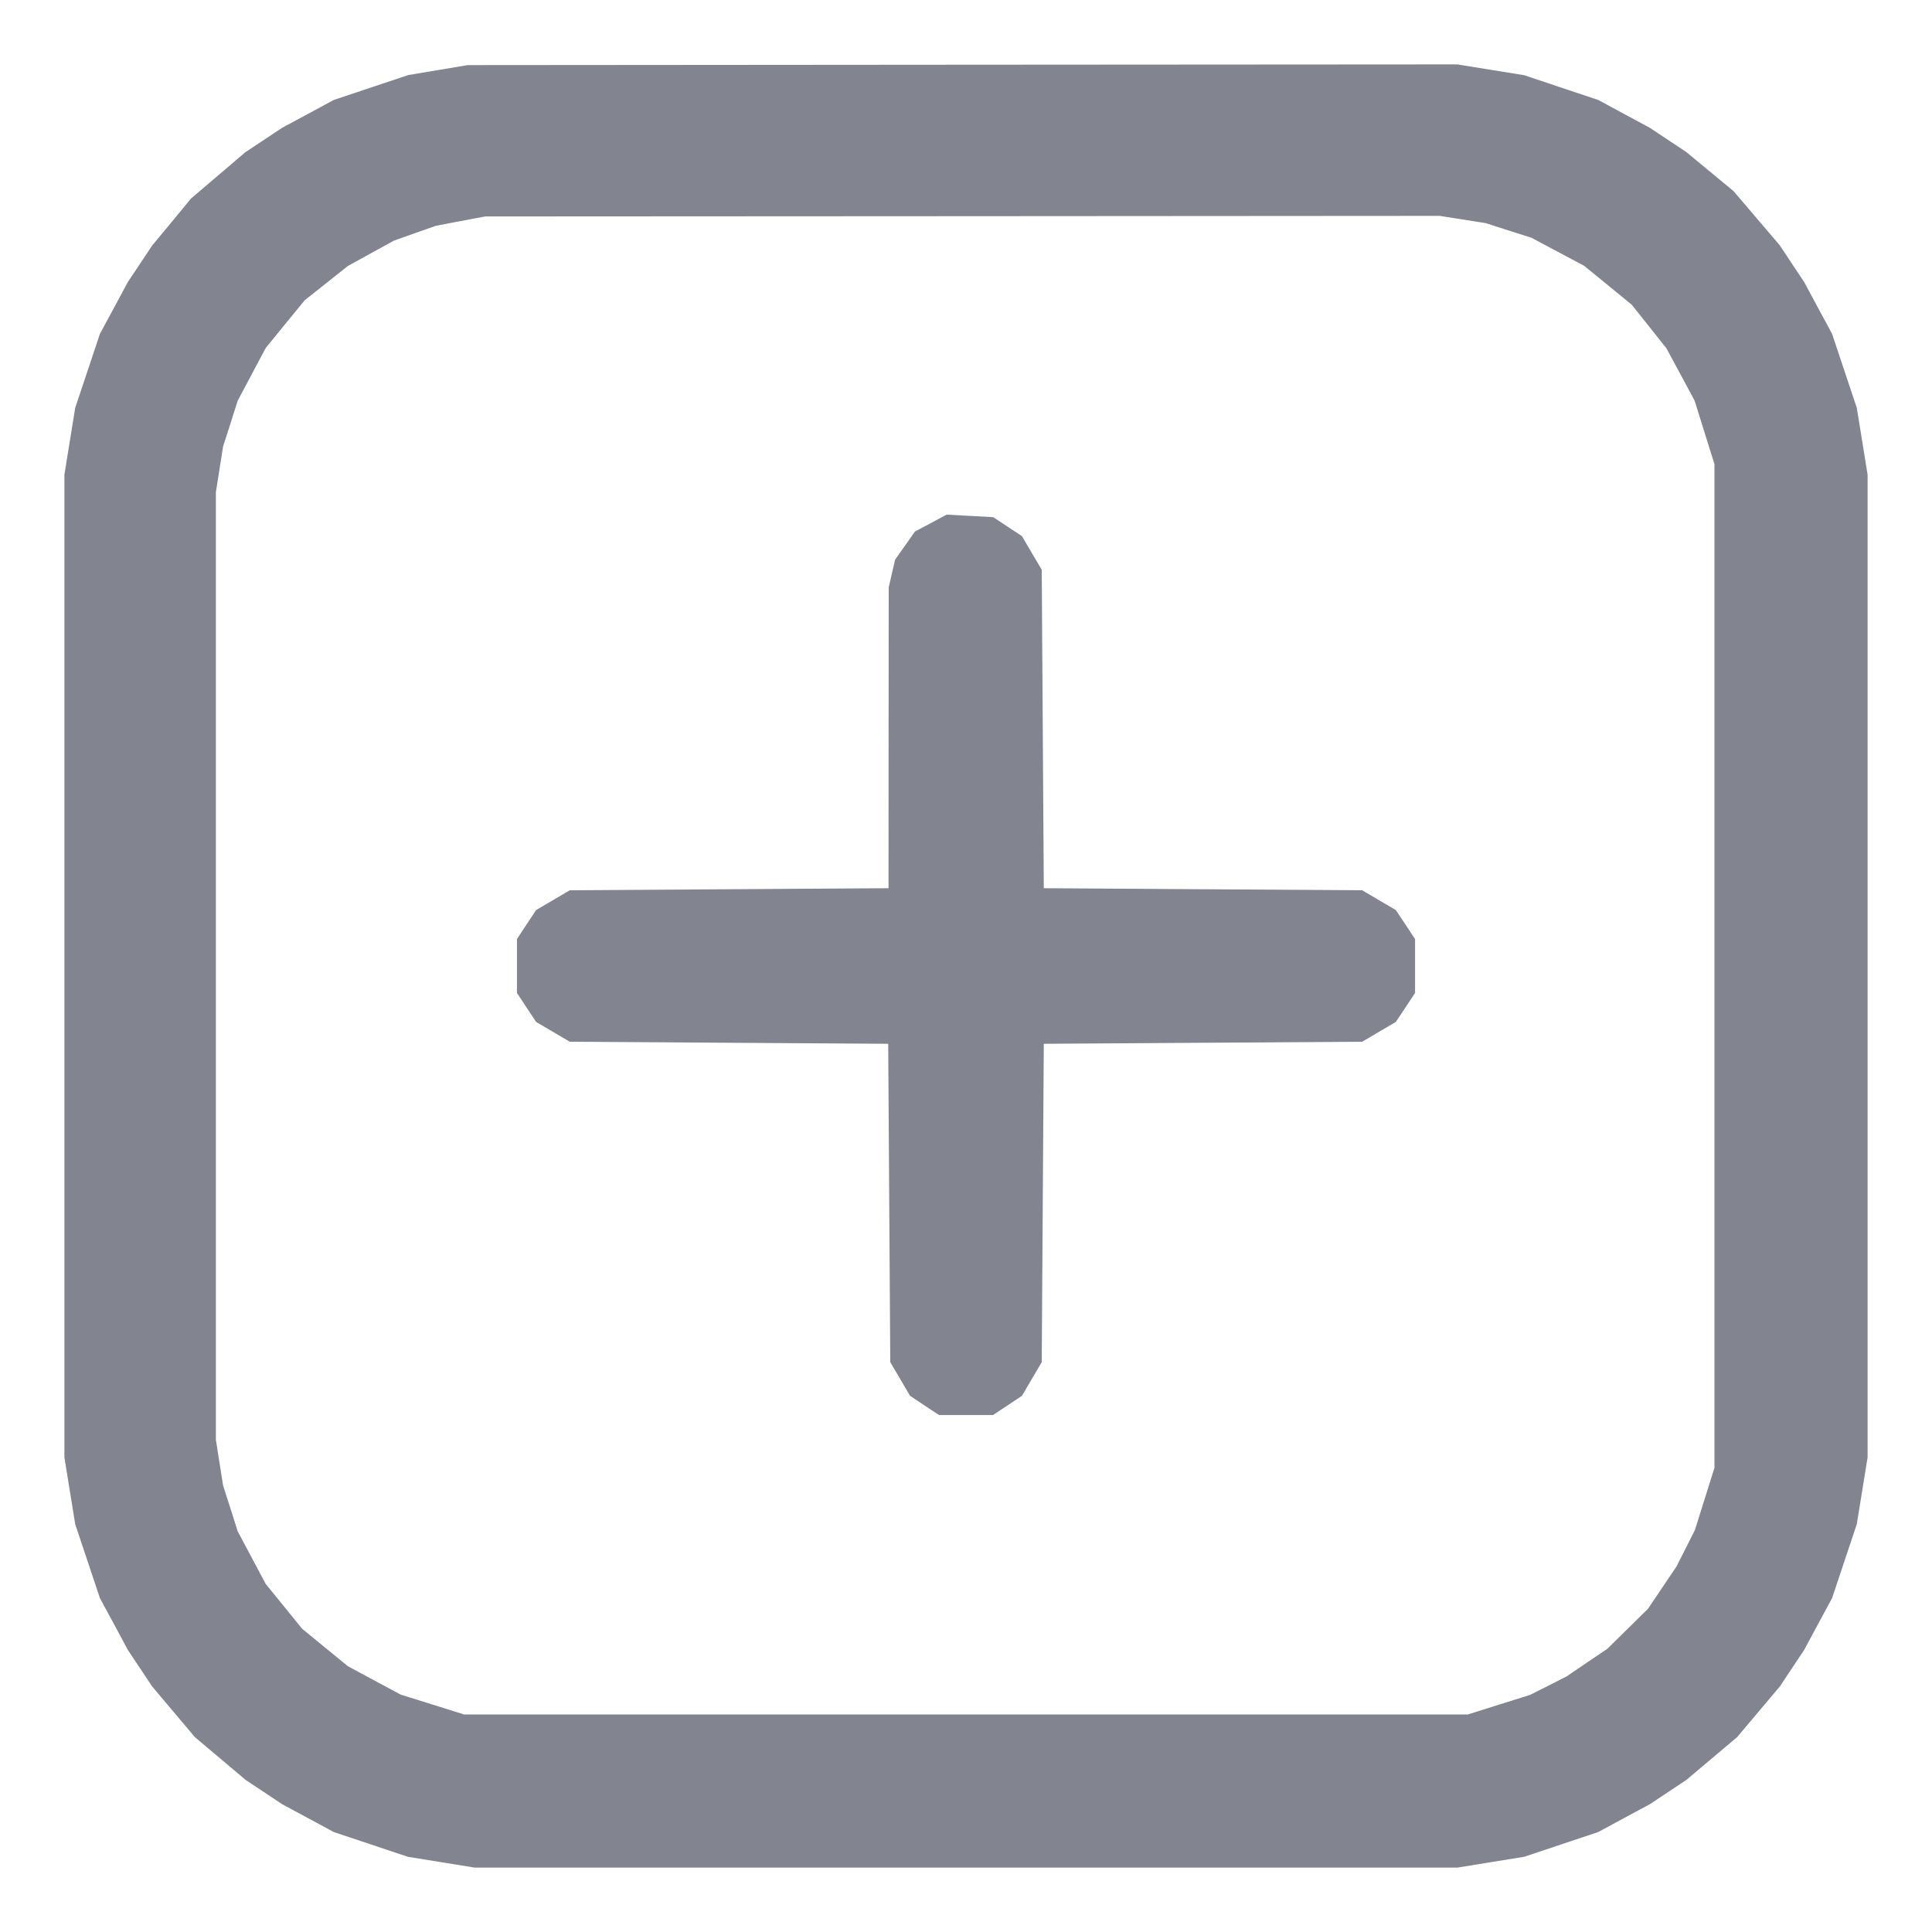 <svg width="30" height="30" viewBox="0 0 30 30" fill="none" xmlns="http://www.w3.org/2000/svg">
<path fill-rule="evenodd" clip-rule="evenodd" d="M6.802 1.088L6.342 1.165L5.763 1.358L5.183 1.552L4.781 1.769L4.38 1.985L4.094 2.175L3.808 2.365L3.388 2.723L2.967 3.082L2.664 3.449L2.36 3.816L2.173 4.098L1.985 4.38L1.769 4.781L1.552 5.183L1.36 5.758L1.168 6.332L1.084 6.851L1 7.371V15V22.629L1.084 23.149L1.168 23.668L1.36 24.242L1.552 24.817L1.769 25.218L1.985 25.62L2.173 25.902L2.36 26.184L2.693 26.579L3.026 26.974L3.421 27.307L3.816 27.64L4.098 27.827L4.38 28.015L4.781 28.231L5.183 28.448L5.758 28.64L6.332 28.832L6.851 28.916L7.371 29H15H22.629L23.149 28.916L23.668 28.832L24.242 28.64L24.817 28.448L25.218 28.231L25.62 28.015L25.902 27.827L26.184 27.64L26.579 27.307L26.974 26.974L27.307 26.579L27.64 26.184L27.827 25.902L28.015 25.62L28.231 25.218L28.448 24.817L28.64 24.242L28.832 23.668L28.916 23.149L29 22.629V15V7.371L28.916 6.851L28.832 6.332L28.64 5.758L28.448 5.183L28.231 4.781L28.015 4.38L27.825 4.094L27.635 3.808L27.277 3.388L26.918 2.967L26.551 2.664L26.184 2.36L25.902 2.173L25.62 1.985L25.218 1.769L24.817 1.552L24.242 1.36L23.668 1.168L23.149 1.084L22.629 1L14.945 1.005L7.261 1.011L6.802 1.088ZM22.711 3.408L23.067 3.464L23.422 3.578L23.778 3.691L24.188 3.909L24.598 4.127L24.968 4.429L25.338 4.732L25.608 5.071L25.877 5.41L26.096 5.816L26.314 6.222L26.468 6.715L26.622 7.207V15V22.793L26.47 23.275L26.319 23.757L26.176 24.041L26.032 24.325L25.811 24.653L25.59 24.981L25.274 25.292L24.958 25.603L24.641 25.817L24.325 26.032L24.041 26.176L23.757 26.319L23.275 26.47L22.793 26.622H15H7.207L6.715 26.468L6.222 26.314L5.812 26.094L5.402 25.873L5.046 25.582L4.691 25.291L4.408 24.942L4.125 24.594L3.908 24.186L3.691 23.778L3.578 23.422L3.464 23.067L3.408 22.711L3.352 22.356V15V7.644L3.408 7.289L3.464 6.933L3.578 6.578L3.691 6.222L3.909 5.812L4.127 5.402L4.429 5.032L4.732 4.662L5.067 4.396L5.402 4.13L5.761 3.932L6.12 3.735L6.445 3.62L6.769 3.506L7.152 3.433L7.535 3.361L14.945 3.357L22.356 3.352L22.711 3.408ZM14.453 8.123L14.207 8.254L14.053 8.473L13.899 8.691L13.849 8.906L13.8 9.121L13.798 11.456L13.797 13.792L11.322 13.808L8.847 13.824L8.586 13.978L8.325 14.131L8.176 14.356L8.027 14.582V15V15.418L8.176 15.644L8.325 15.869L8.586 16.022L8.847 16.176L11.32 16.192L13.792 16.208L13.808 18.68L13.824 21.152L13.978 21.413L14.131 21.674L14.356 21.824L14.582 21.973H15H15.418L15.644 21.824L15.869 21.674L16.022 21.413L16.176 21.152L16.192 18.68L16.208 16.208L18.68 16.192L21.152 16.176L21.413 16.022L21.674 15.869L21.824 15.644L21.973 15.418V15V14.582L21.824 14.356L21.674 14.131L21.413 13.978L21.152 13.824L18.68 13.808L16.208 13.792L16.192 11.32L16.176 8.847L16.022 8.586L15.869 8.325L15.646 8.178L15.422 8.03L15.061 8.011L14.699 7.991L14.453 8.123Z" fill="#82858F"/>
</svg>
